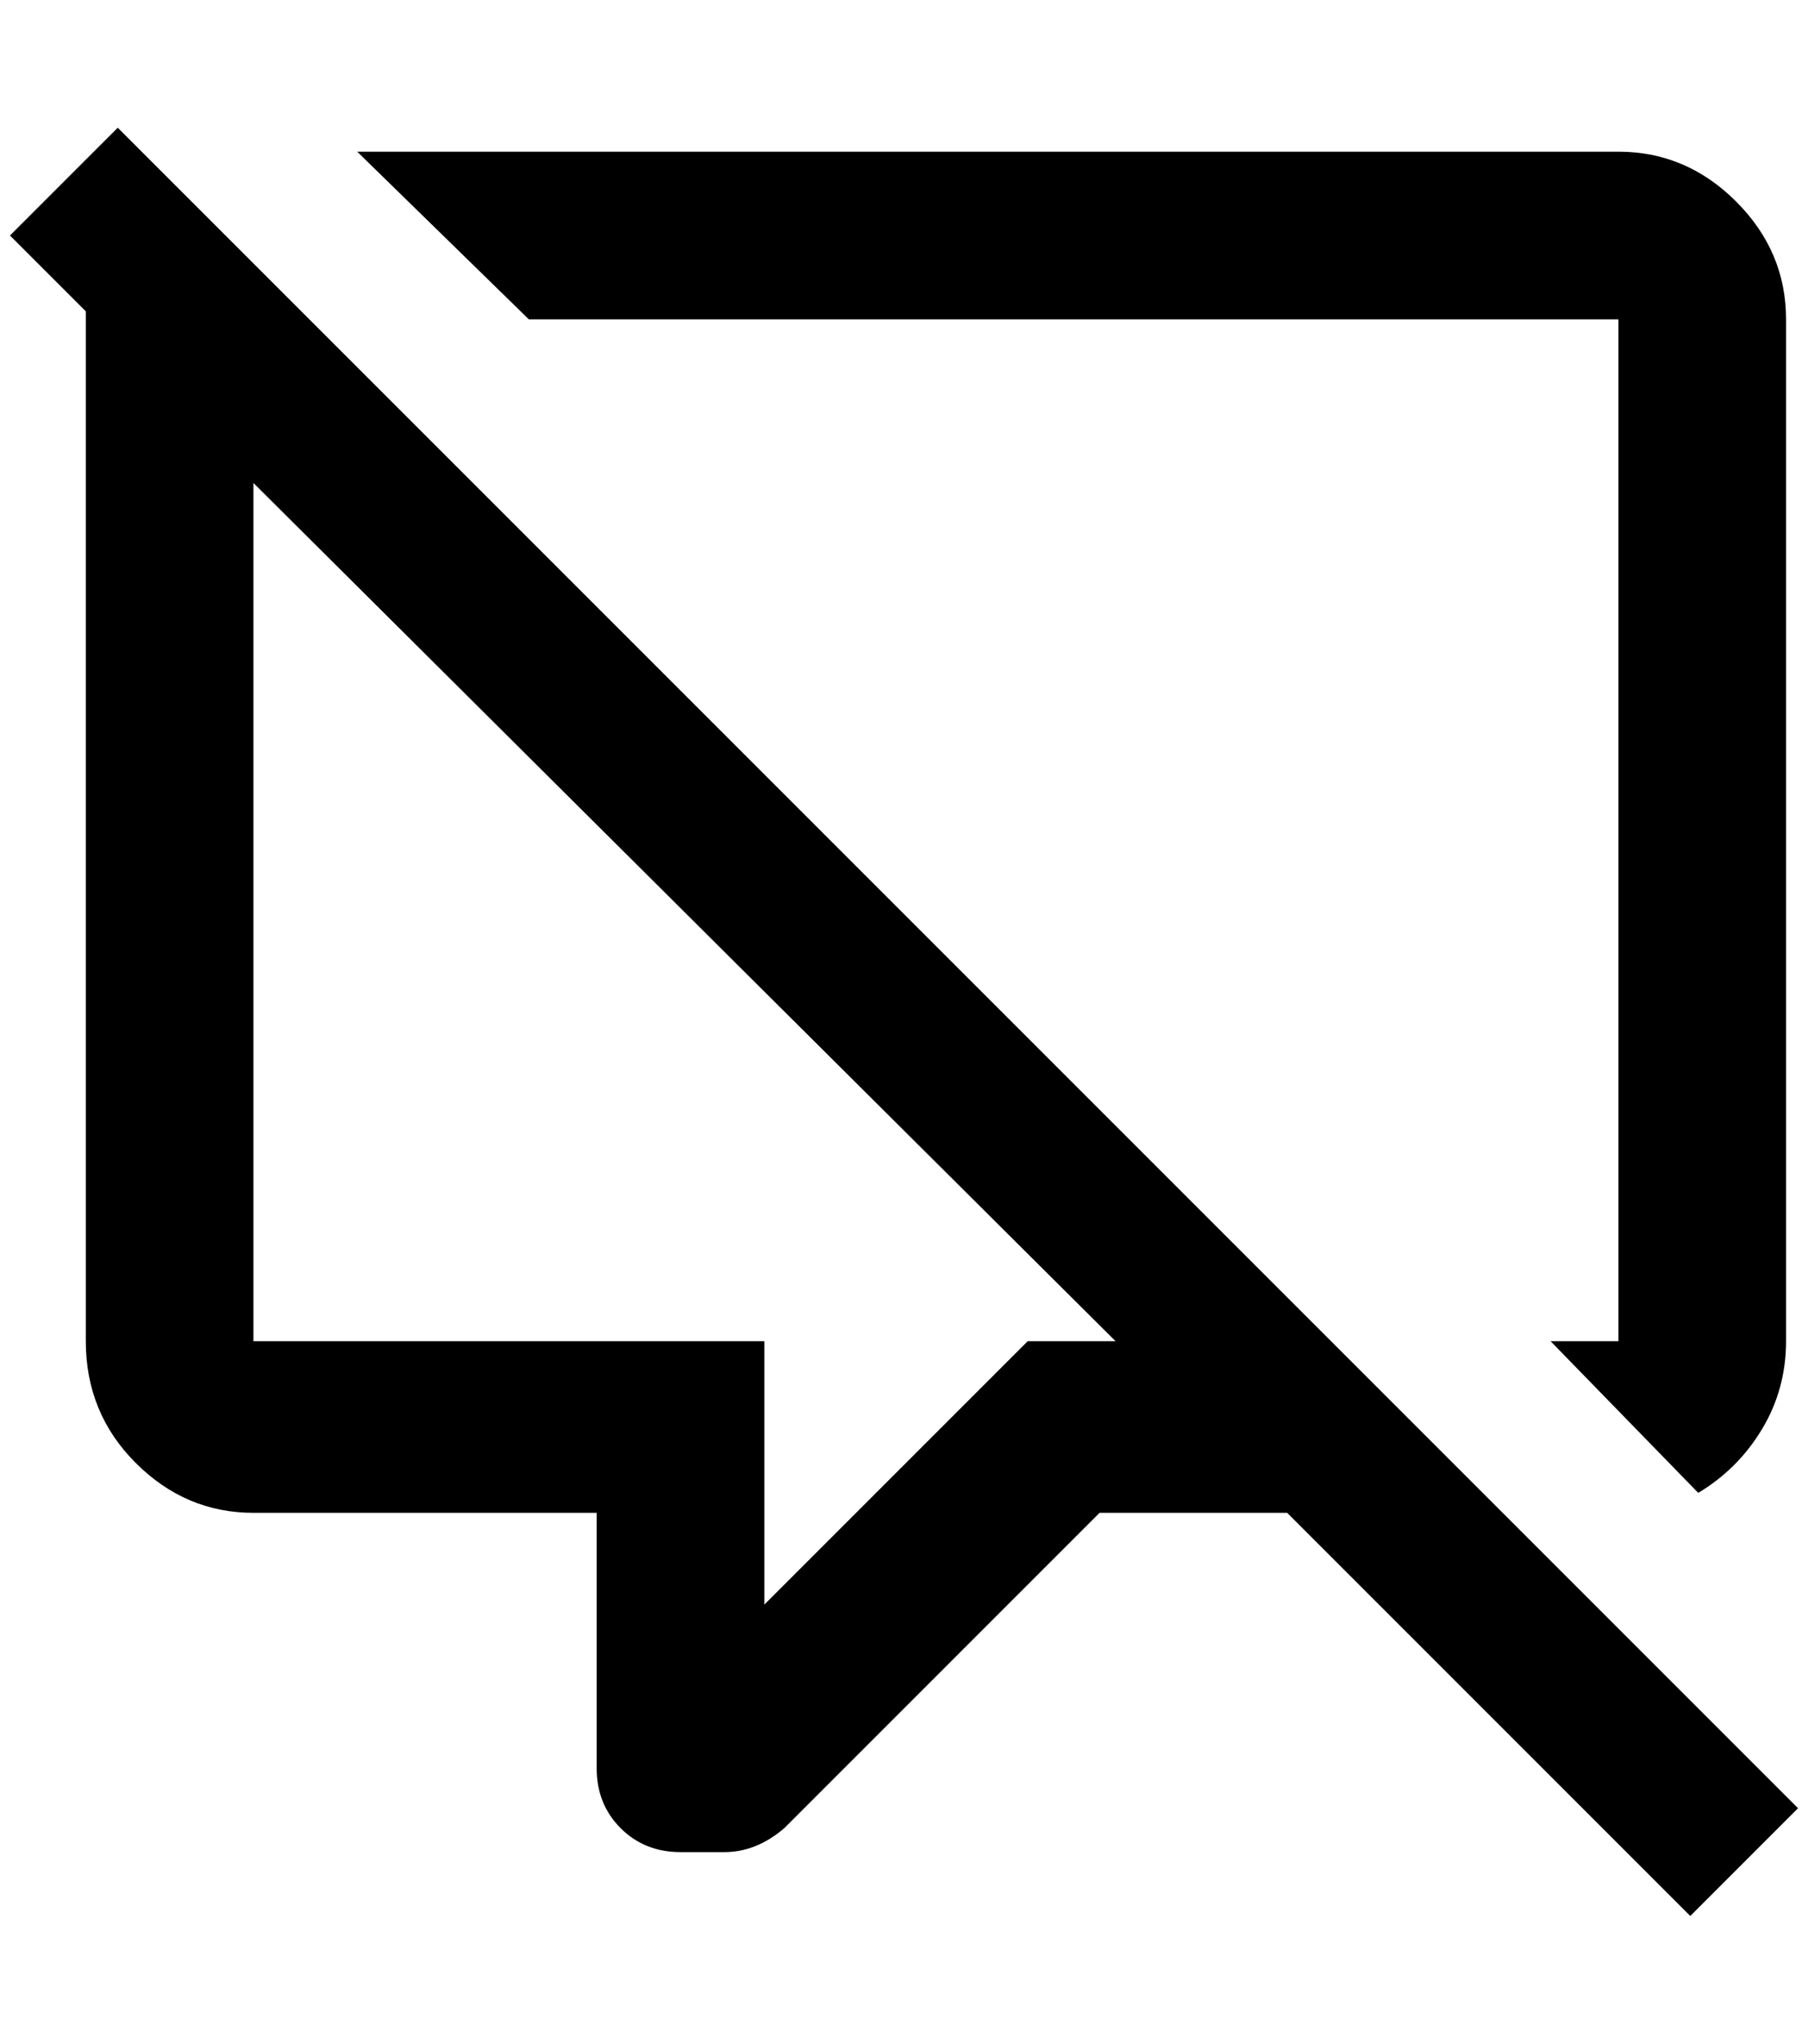 <?xml version="1.0" standalone="no"?>
<!DOCTYPE svg PUBLIC "-//W3C//DTD SVG 1.1//EN" "http://www.w3.org/Graphics/SVG/1.1/DTD/svg11.dtd" >
<svg xmlns="http://www.w3.org/2000/svg" xmlns:xlink="http://www.w3.org/1999/xlink" version="1.1" viewBox="-10 0 1812 2048">
   <path fill="currentColor"
d="M520 320l-172 -168h1264q68 0 118 50t50 118v1024q0 48 -24 88t-64 64l-148 -152h68v-1024h-1092zM1792 1812l-108 108l-404 -404h-188l-316 316q-28 24 -60 24h-44q-36 0 -60 -24t-24 -60v-256h-344q-68 0 -118 -50t-50 -122v-1032l-76 -76l108 -108zM1108 1344
l-864 -860v860h512v264l264 -264h88z" />
</svg>
